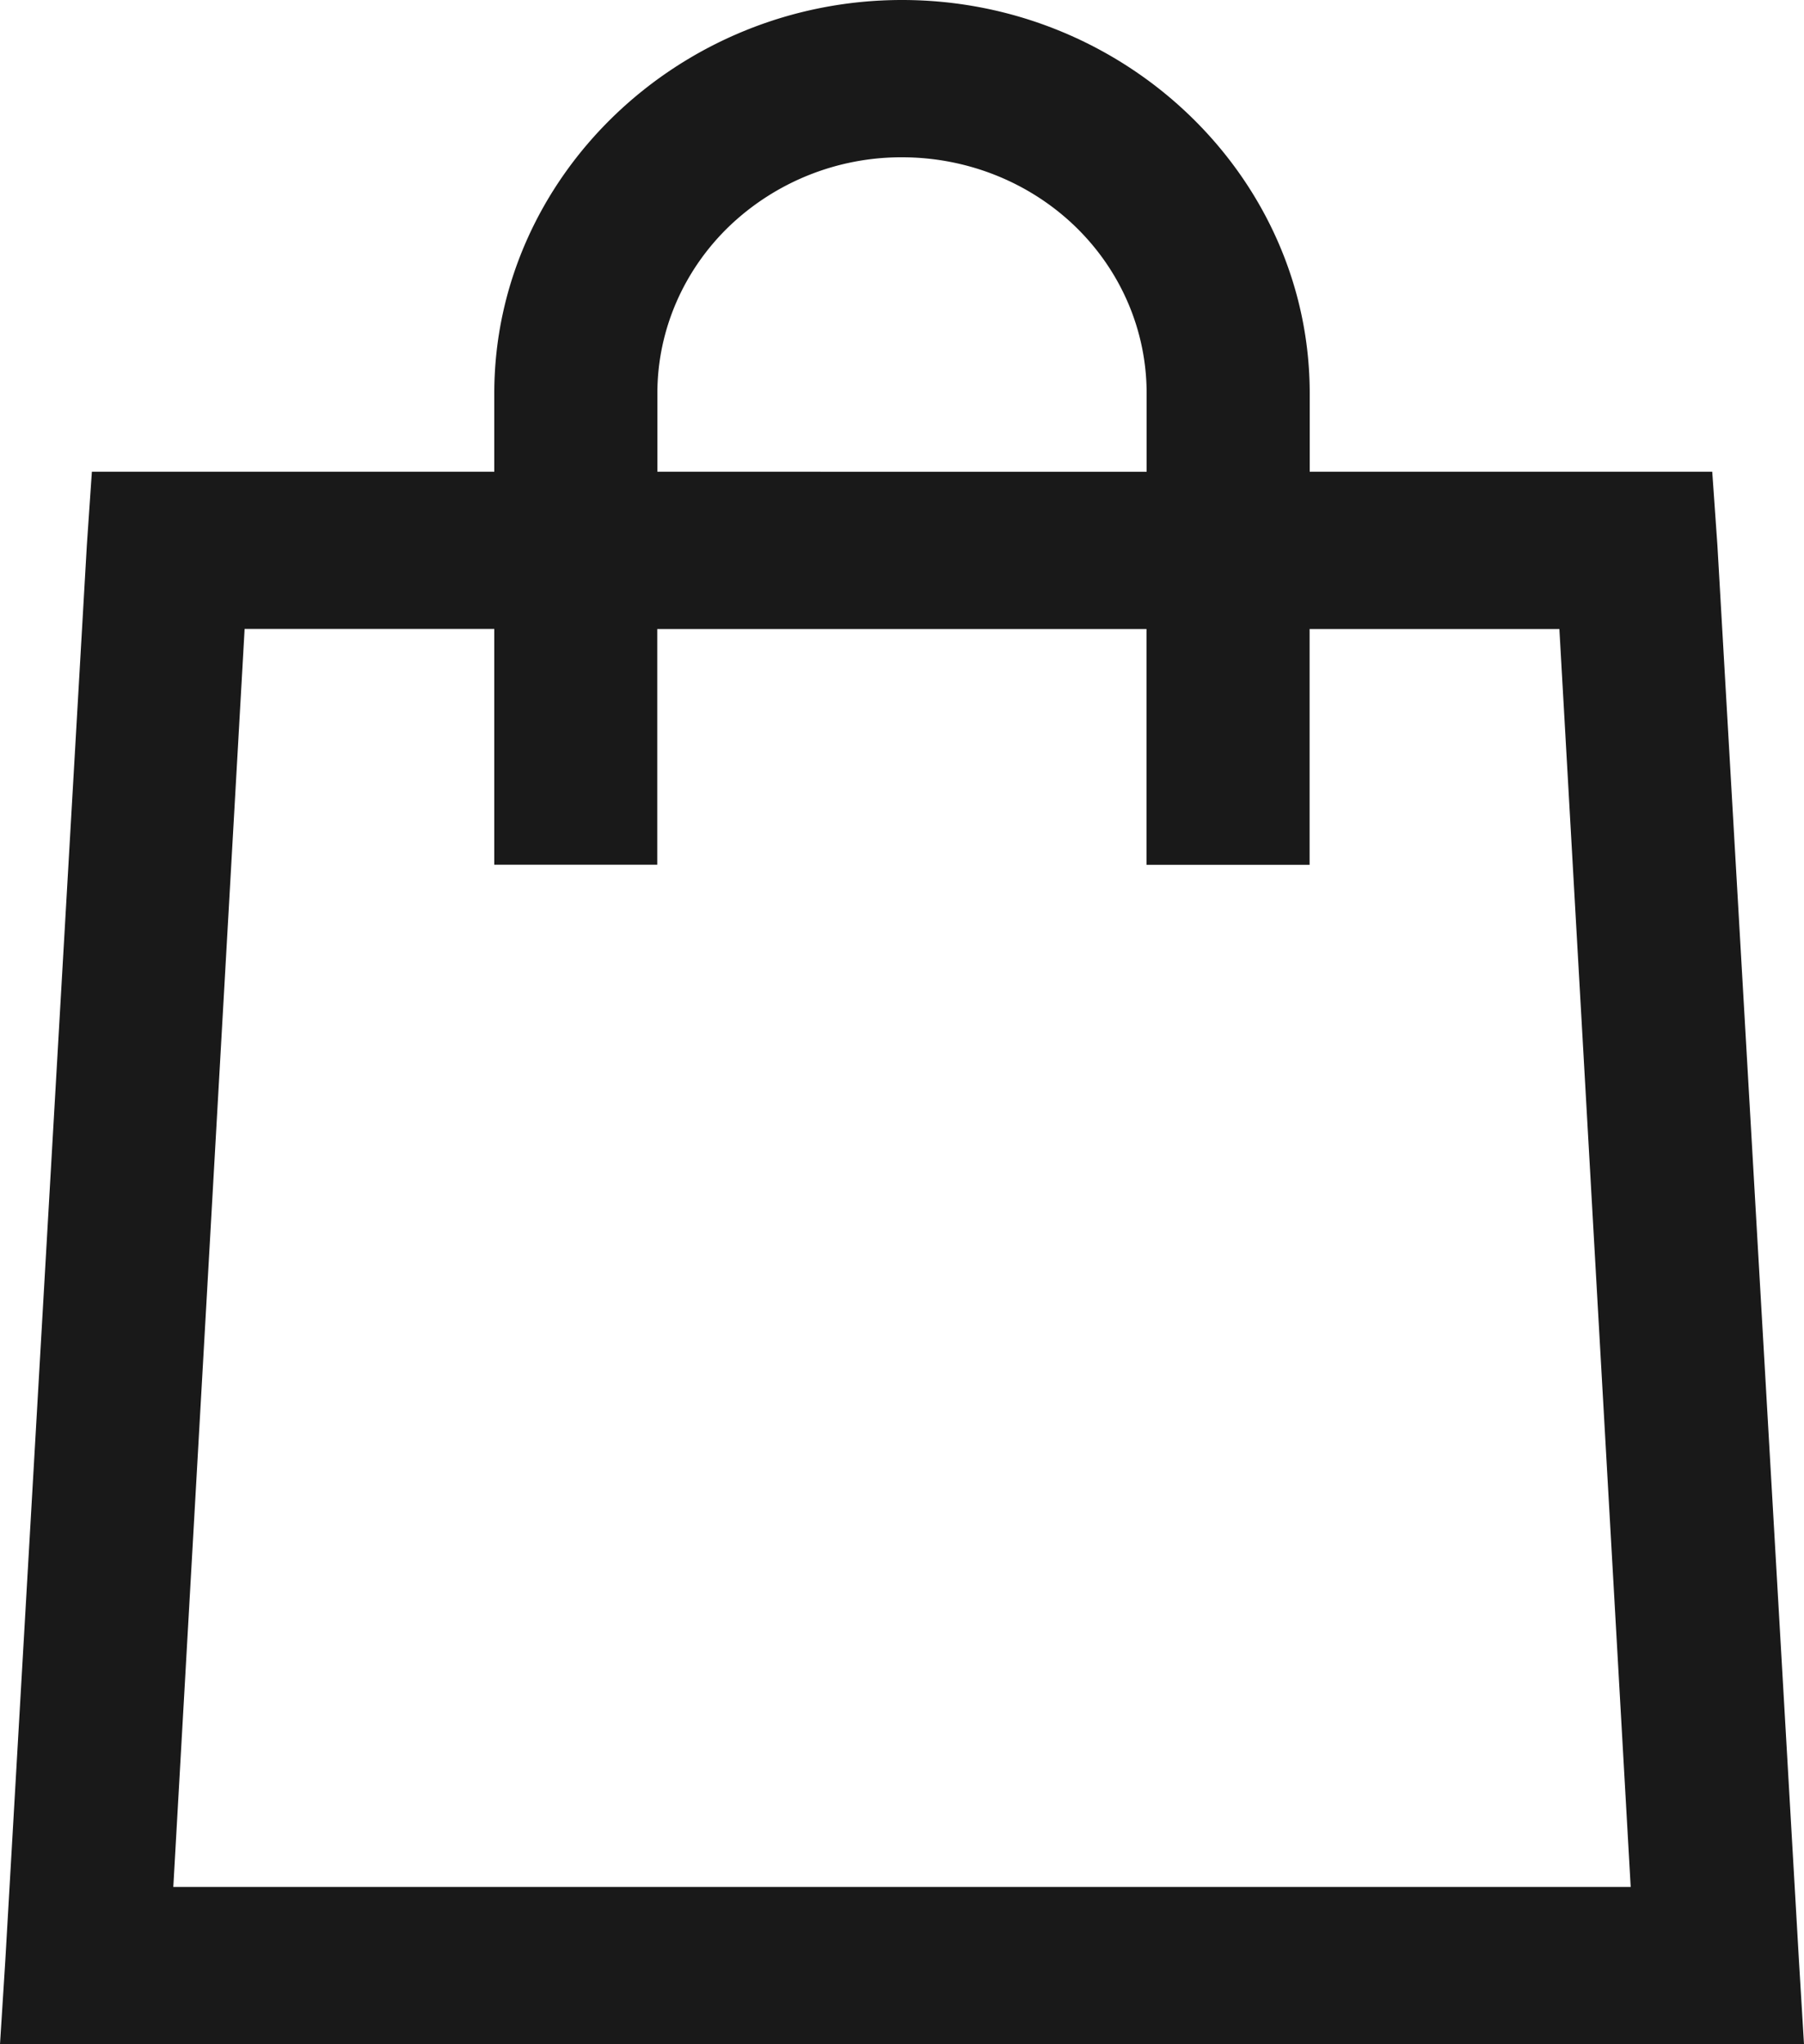 <svg width="15" height="17" viewBox="0 0 15 17" fill="none" xmlns="http://www.w3.org/2000/svg"><path d="M7.5 0C5.64 0 4.11 1.474 4.11 3.27v.653H.764l-.042.613-.678 11.77L0 17h15l-.042-.695-.678-11.77-.043-.612H10.89V3.27C10.89 1.474 9.362 0 7.5 0m0 1.308c.54 0 1.057.206 1.439.574.381.368.595.867.595 1.387v.654H5.466V3.27c0-.52.215-1.019.596-1.387A2.07 2.07 0 0 1 7.5 1.308M2.034 5.23H4.11v1.961h1.355v-1.96h4.068v1.961h1.356V5.231h2.077l.593 10.461H1.441z" fill="#191919"/></svg>